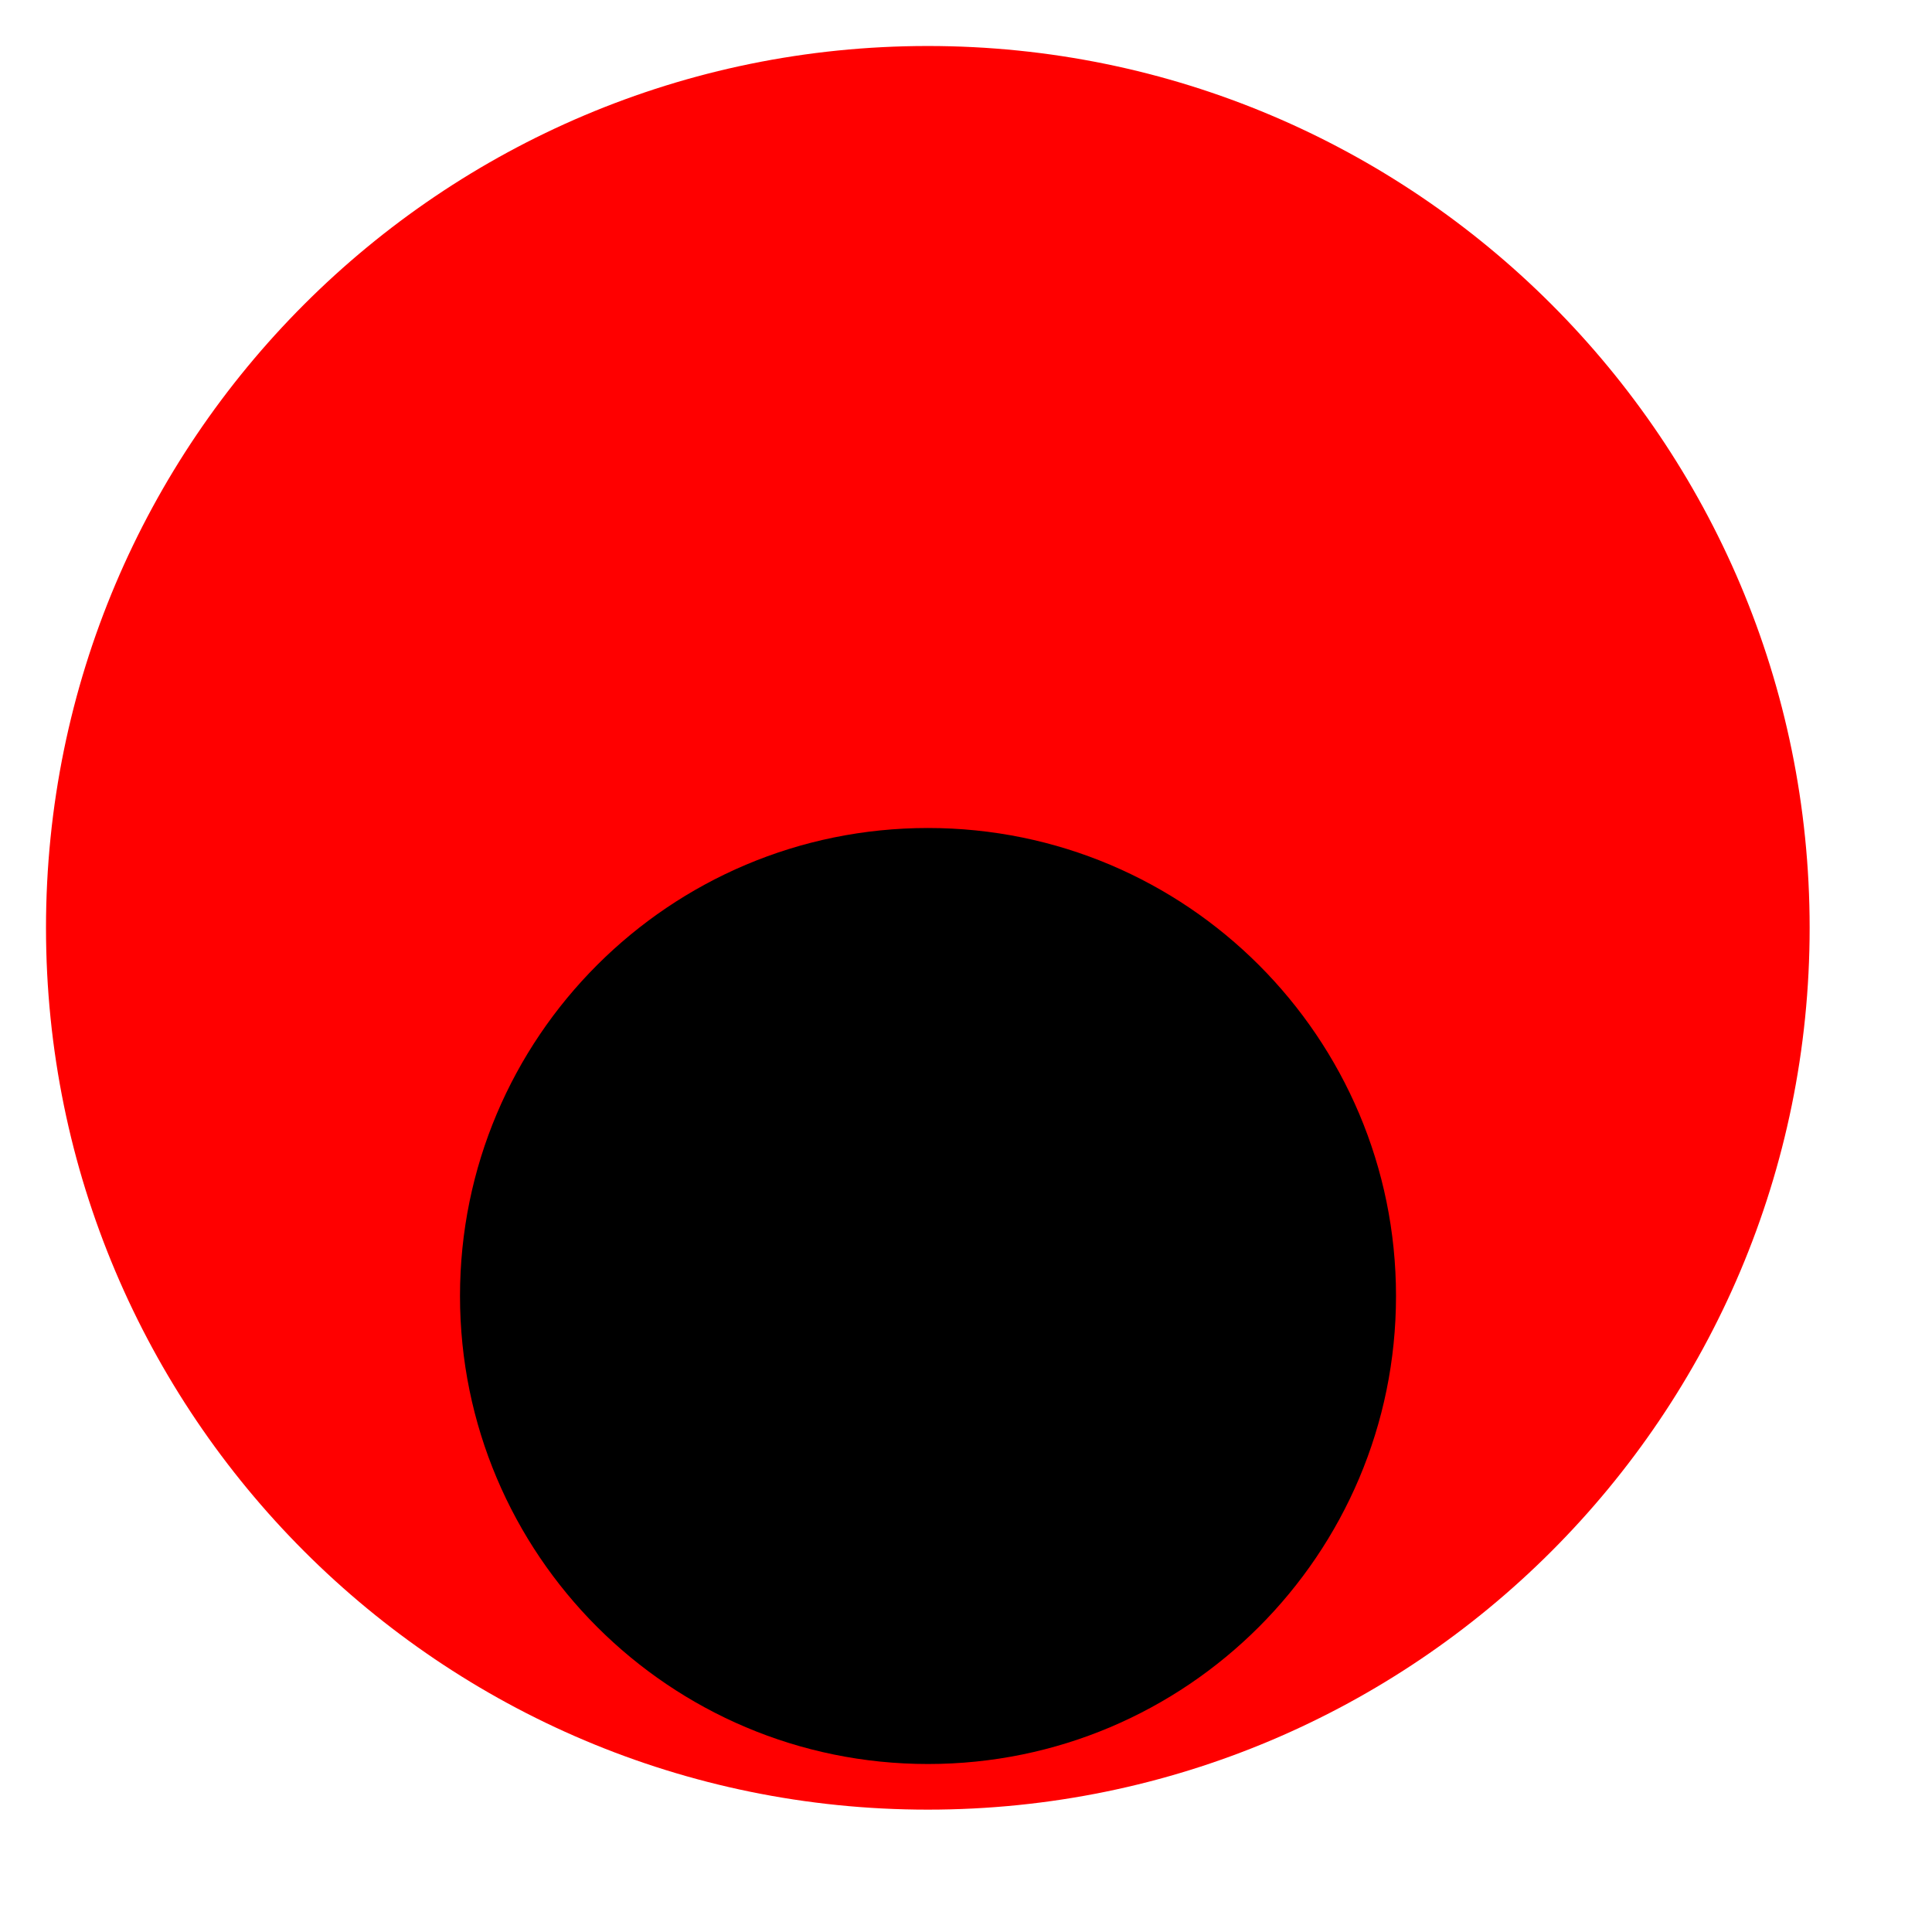 <svg width="21" height="21" viewBox="0 0 21 21" fill="none" xmlns="http://www.w3.org/2000/svg">
<path d="M19.67 10.085C19.67 15.379 15.379 19.67 10.085 19.67C4.791 19.67 0.5 15.379 0.5 10.085C0.5 4.791 4.791 0.5 10.085 0.5C15.379 0.5 19.67 4.791 19.67 10.085Z" fill="RED" stroke="white" fill-opacity="1" stroke-opacity="0"/>
<path d="M15.174 14.087C15.174 16.896 12.896 19.174 10.087 19.174C7.278 19.174 5 16.896 5 14.087C5 11.277 7.278 9 10.087 9C12.896 9 15.174 11.277 15.174 14.087Z" fill="black"/>
</svg>
